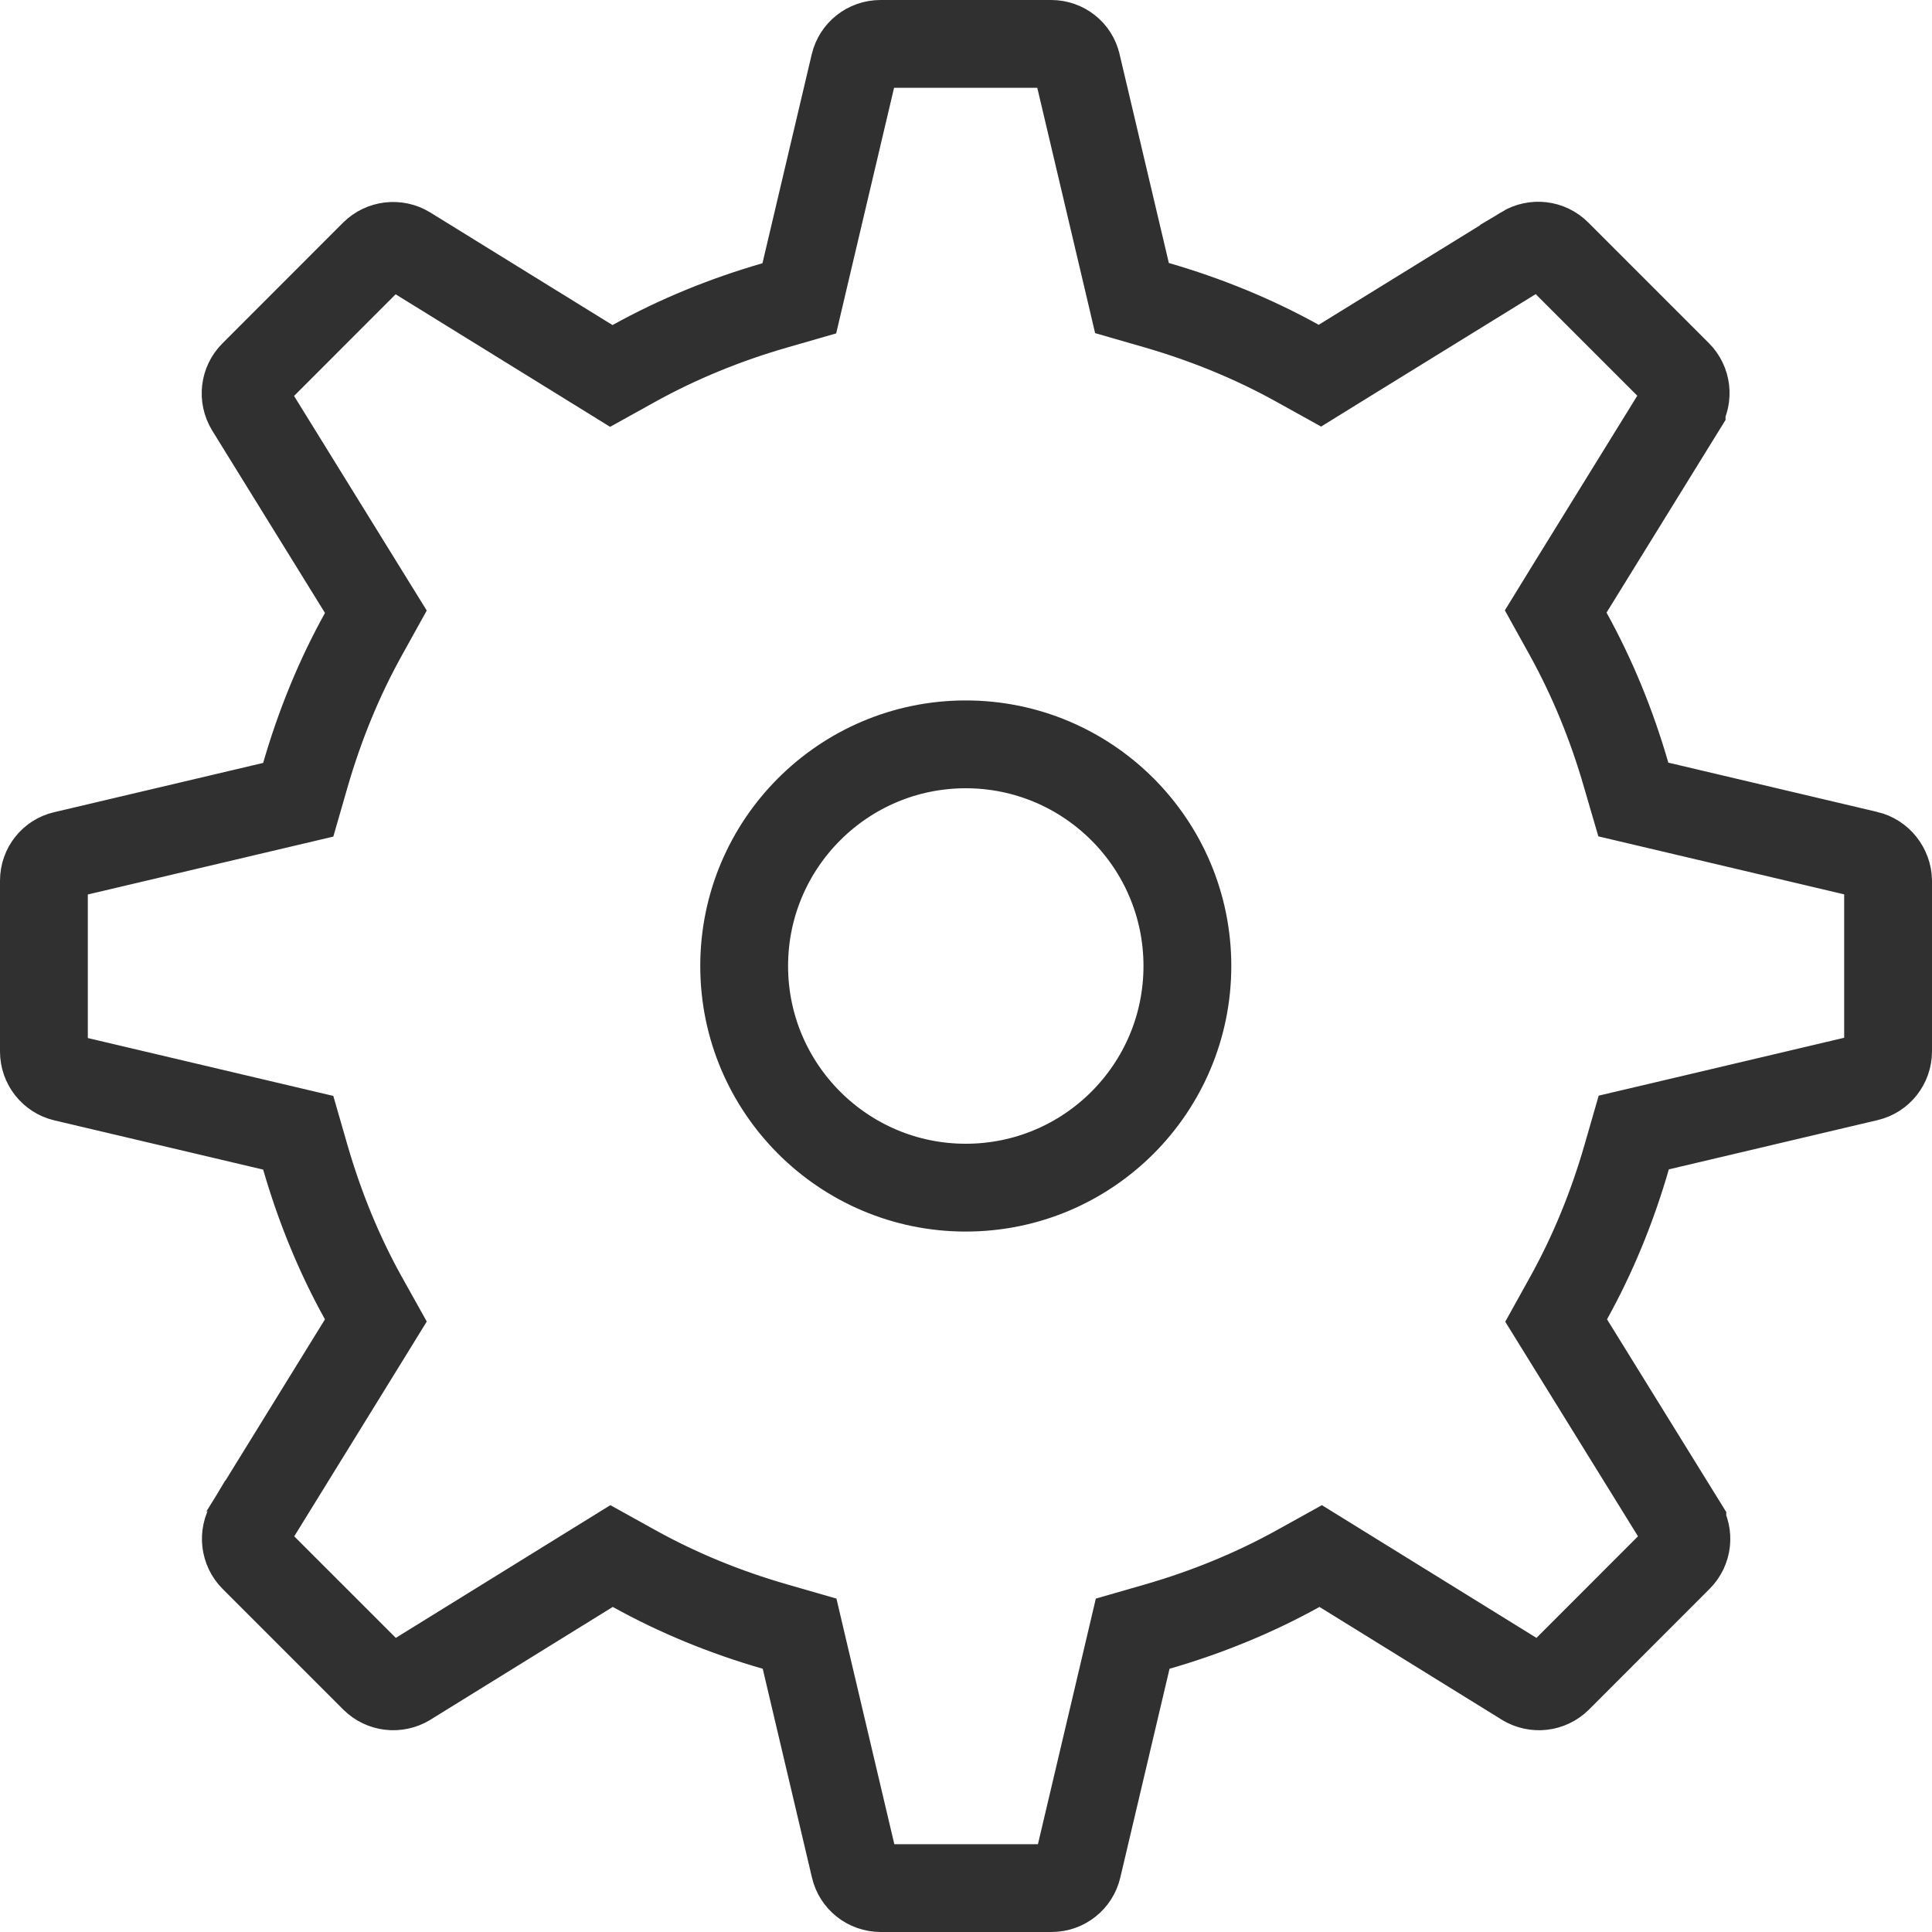 <svg width="22" height="22" viewBox="0 0 22 22" fill="none" xmlns="http://www.w3.org/2000/svg">
<path d="M21.261 9.732L21.262 9.732C21.396 9.764 21.497 9.886 21.5 10.031V11.971C21.5 12.114 21.402 12.236 21.267 12.268L21.267 12.268L18.889 12.829L18.604 12.896L18.523 13.177C18.36 13.742 18.14 14.28 17.862 14.781L17.72 15.037L17.874 15.286L19.157 17.36C19.157 17.361 19.157 17.361 19.157 17.361C19.233 17.485 19.213 17.64 19.114 17.739L17.74 19.114C17.641 19.212 17.486 19.232 17.363 19.157C17.362 19.157 17.362 19.157 17.362 19.156L15.288 17.873L15.039 17.719L14.783 17.861C14.281 18.139 13.744 18.359 13.179 18.522L12.898 18.603L12.831 18.888L12.27 21.267L12.27 21.267C12.238 21.402 12.117 21.5 11.973 21.5H10.03C9.886 21.5 9.764 21.402 9.733 21.267L9.733 21.267L9.172 18.888L9.105 18.603L8.824 18.522C8.258 18.359 7.721 18.139 7.22 17.861L6.964 17.719L6.715 17.873L4.641 19.156C4.641 19.157 4.64 19.157 4.64 19.157C4.516 19.232 4.362 19.212 4.263 19.114L2.888 17.739C2.79 17.64 2.77 17.485 2.845 17.361C2.846 17.361 2.846 17.361 2.846 17.36L4.126 15.286L4.28 15.036L4.137 14.78C3.86 14.282 3.641 13.745 3.477 13.18L3.396 12.899L3.112 12.832L0.733 12.271L0.733 12.271C0.598 12.239 0.5 12.117 0.5 11.973V10.029C0.5 9.885 0.598 9.766 0.729 9.736L0.729 9.736L0.733 9.735L3.112 9.174L3.396 9.107L3.477 8.826C3.641 8.26 3.86 7.723 4.138 7.222L4.28 6.966L4.126 6.717L2.843 4.642C2.843 4.642 2.843 4.642 2.843 4.642C2.767 4.518 2.787 4.363 2.886 4.264L4.26 2.889C4.36 2.79 4.517 2.771 4.637 2.845L4.637 2.845L6.712 4.127L6.961 4.281L7.217 4.139C7.719 3.861 8.256 3.641 8.821 3.478L9.102 3.397L9.169 3.112L9.73 0.733L9.73 0.733C9.762 0.598 9.883 0.5 10.027 0.5H11.97C12.112 0.5 12.232 0.598 12.261 0.728L12.261 0.728L12.262 0.731L12.823 3.109L12.89 3.394L13.171 3.475C13.736 3.639 14.273 3.858 14.774 4.136L15.03 4.278L15.279 4.124L17.354 2.844C17.354 2.844 17.354 2.843 17.354 2.843C17.478 2.768 17.633 2.788 17.731 2.886L19.106 4.261C19.205 4.36 19.224 4.515 19.149 4.639C19.149 4.639 19.149 4.639 19.149 4.64L17.868 6.714L17.715 6.963L17.857 7.219C18.134 7.721 18.354 8.258 18.517 8.823L18.599 9.104L18.883 9.171L21.261 9.732ZM8.474 11C8.474 12.393 9.605 13.524 10.997 13.524C12.393 13.524 13.521 12.392 13.521 11C13.521 9.607 12.39 8.476 10.997 8.476C9.605 8.476 8.474 9.607 8.474 11Z" stroke="#303030"/>
</svg>

